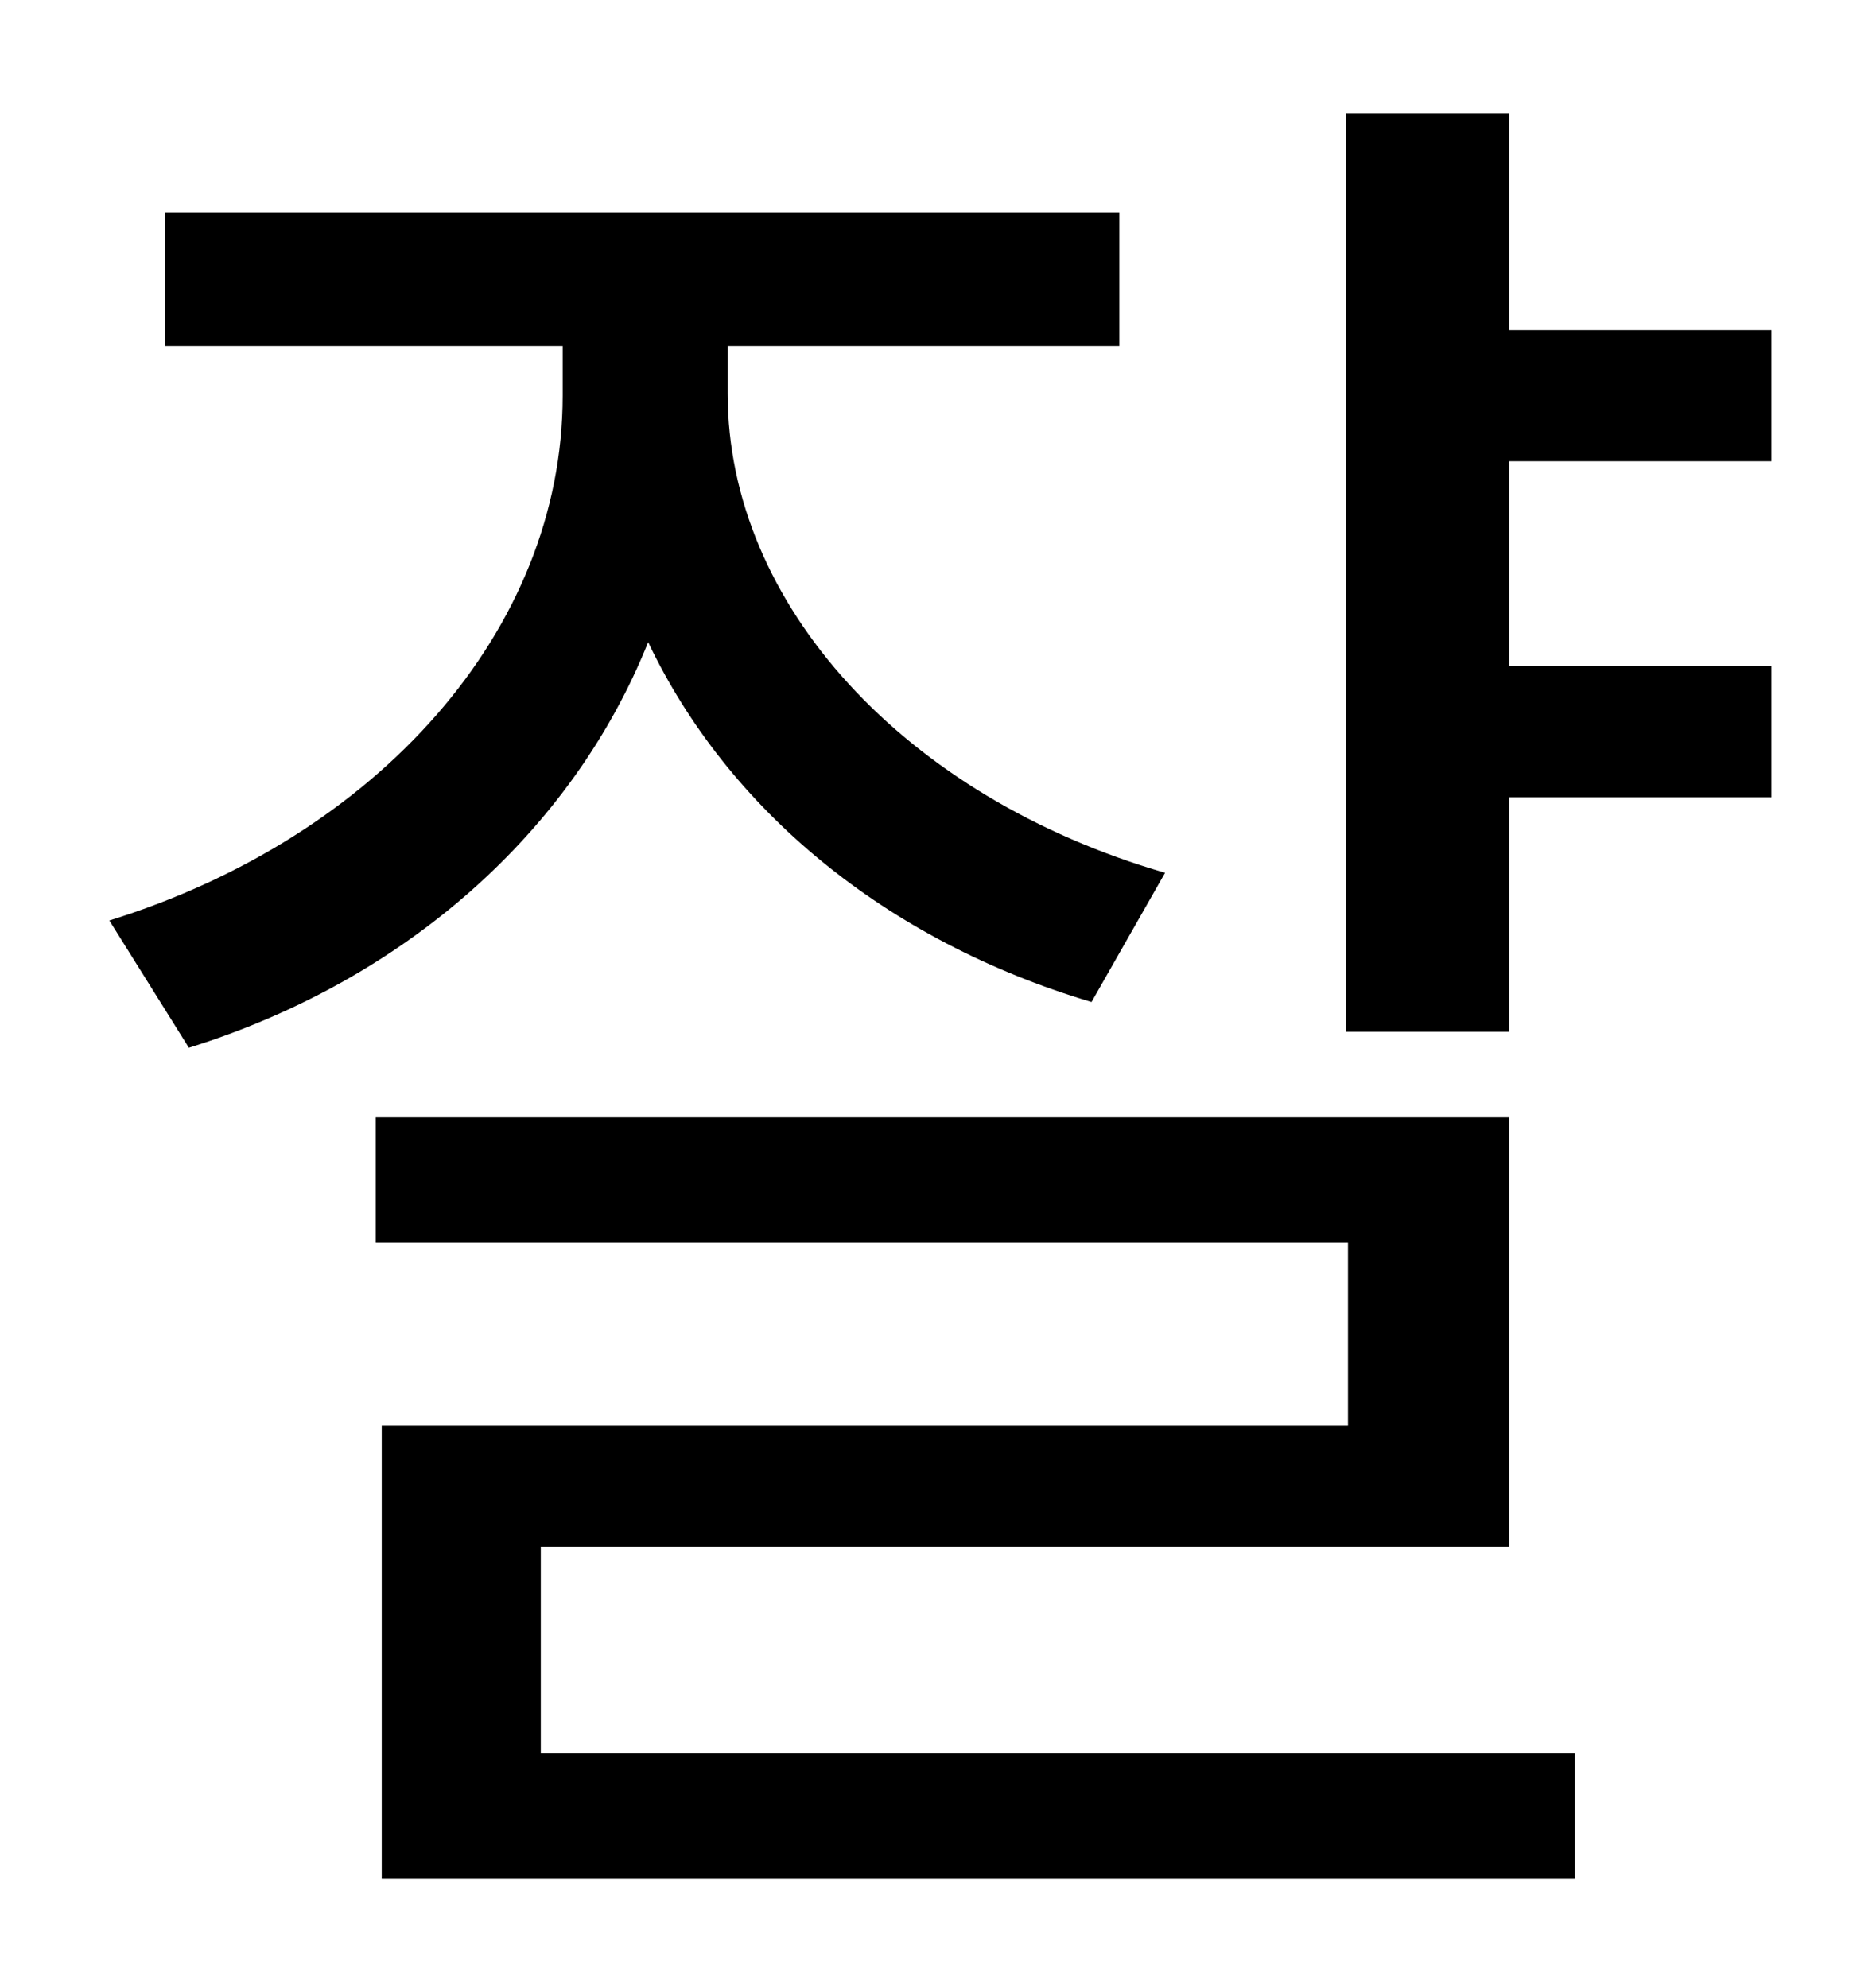 <?xml version="1.0" standalone="no"?>
<!DOCTYPE svg PUBLIC "-//W3C//DTD SVG 1.1//EN" "http://www.w3.org/Graphics/SVG/1.1/DTD/svg11.dtd" >
<svg xmlns="http://www.w3.org/2000/svg" xmlns:xlink="http://www.w3.org/1999/xlink" version="1.1" viewBox="-10 0 930 1000">
   <path fill="currentColor"
d="M576 439l-37 65c-104 -31 -183 -97 -223 -181c-38 95 -122 170 -231 204l-40 -64c135 -42 228 -146 228 -264v-25h-200v-67h480v67h-197v24c0 106 89 203 220 241zM262 778v104h520v63h-600v-228h486v-92h-489v-63h570v216h-487zM881 232h-132v103h132v66h-132v118h-82
v-462h82v109h132v66z" />
</svg>
